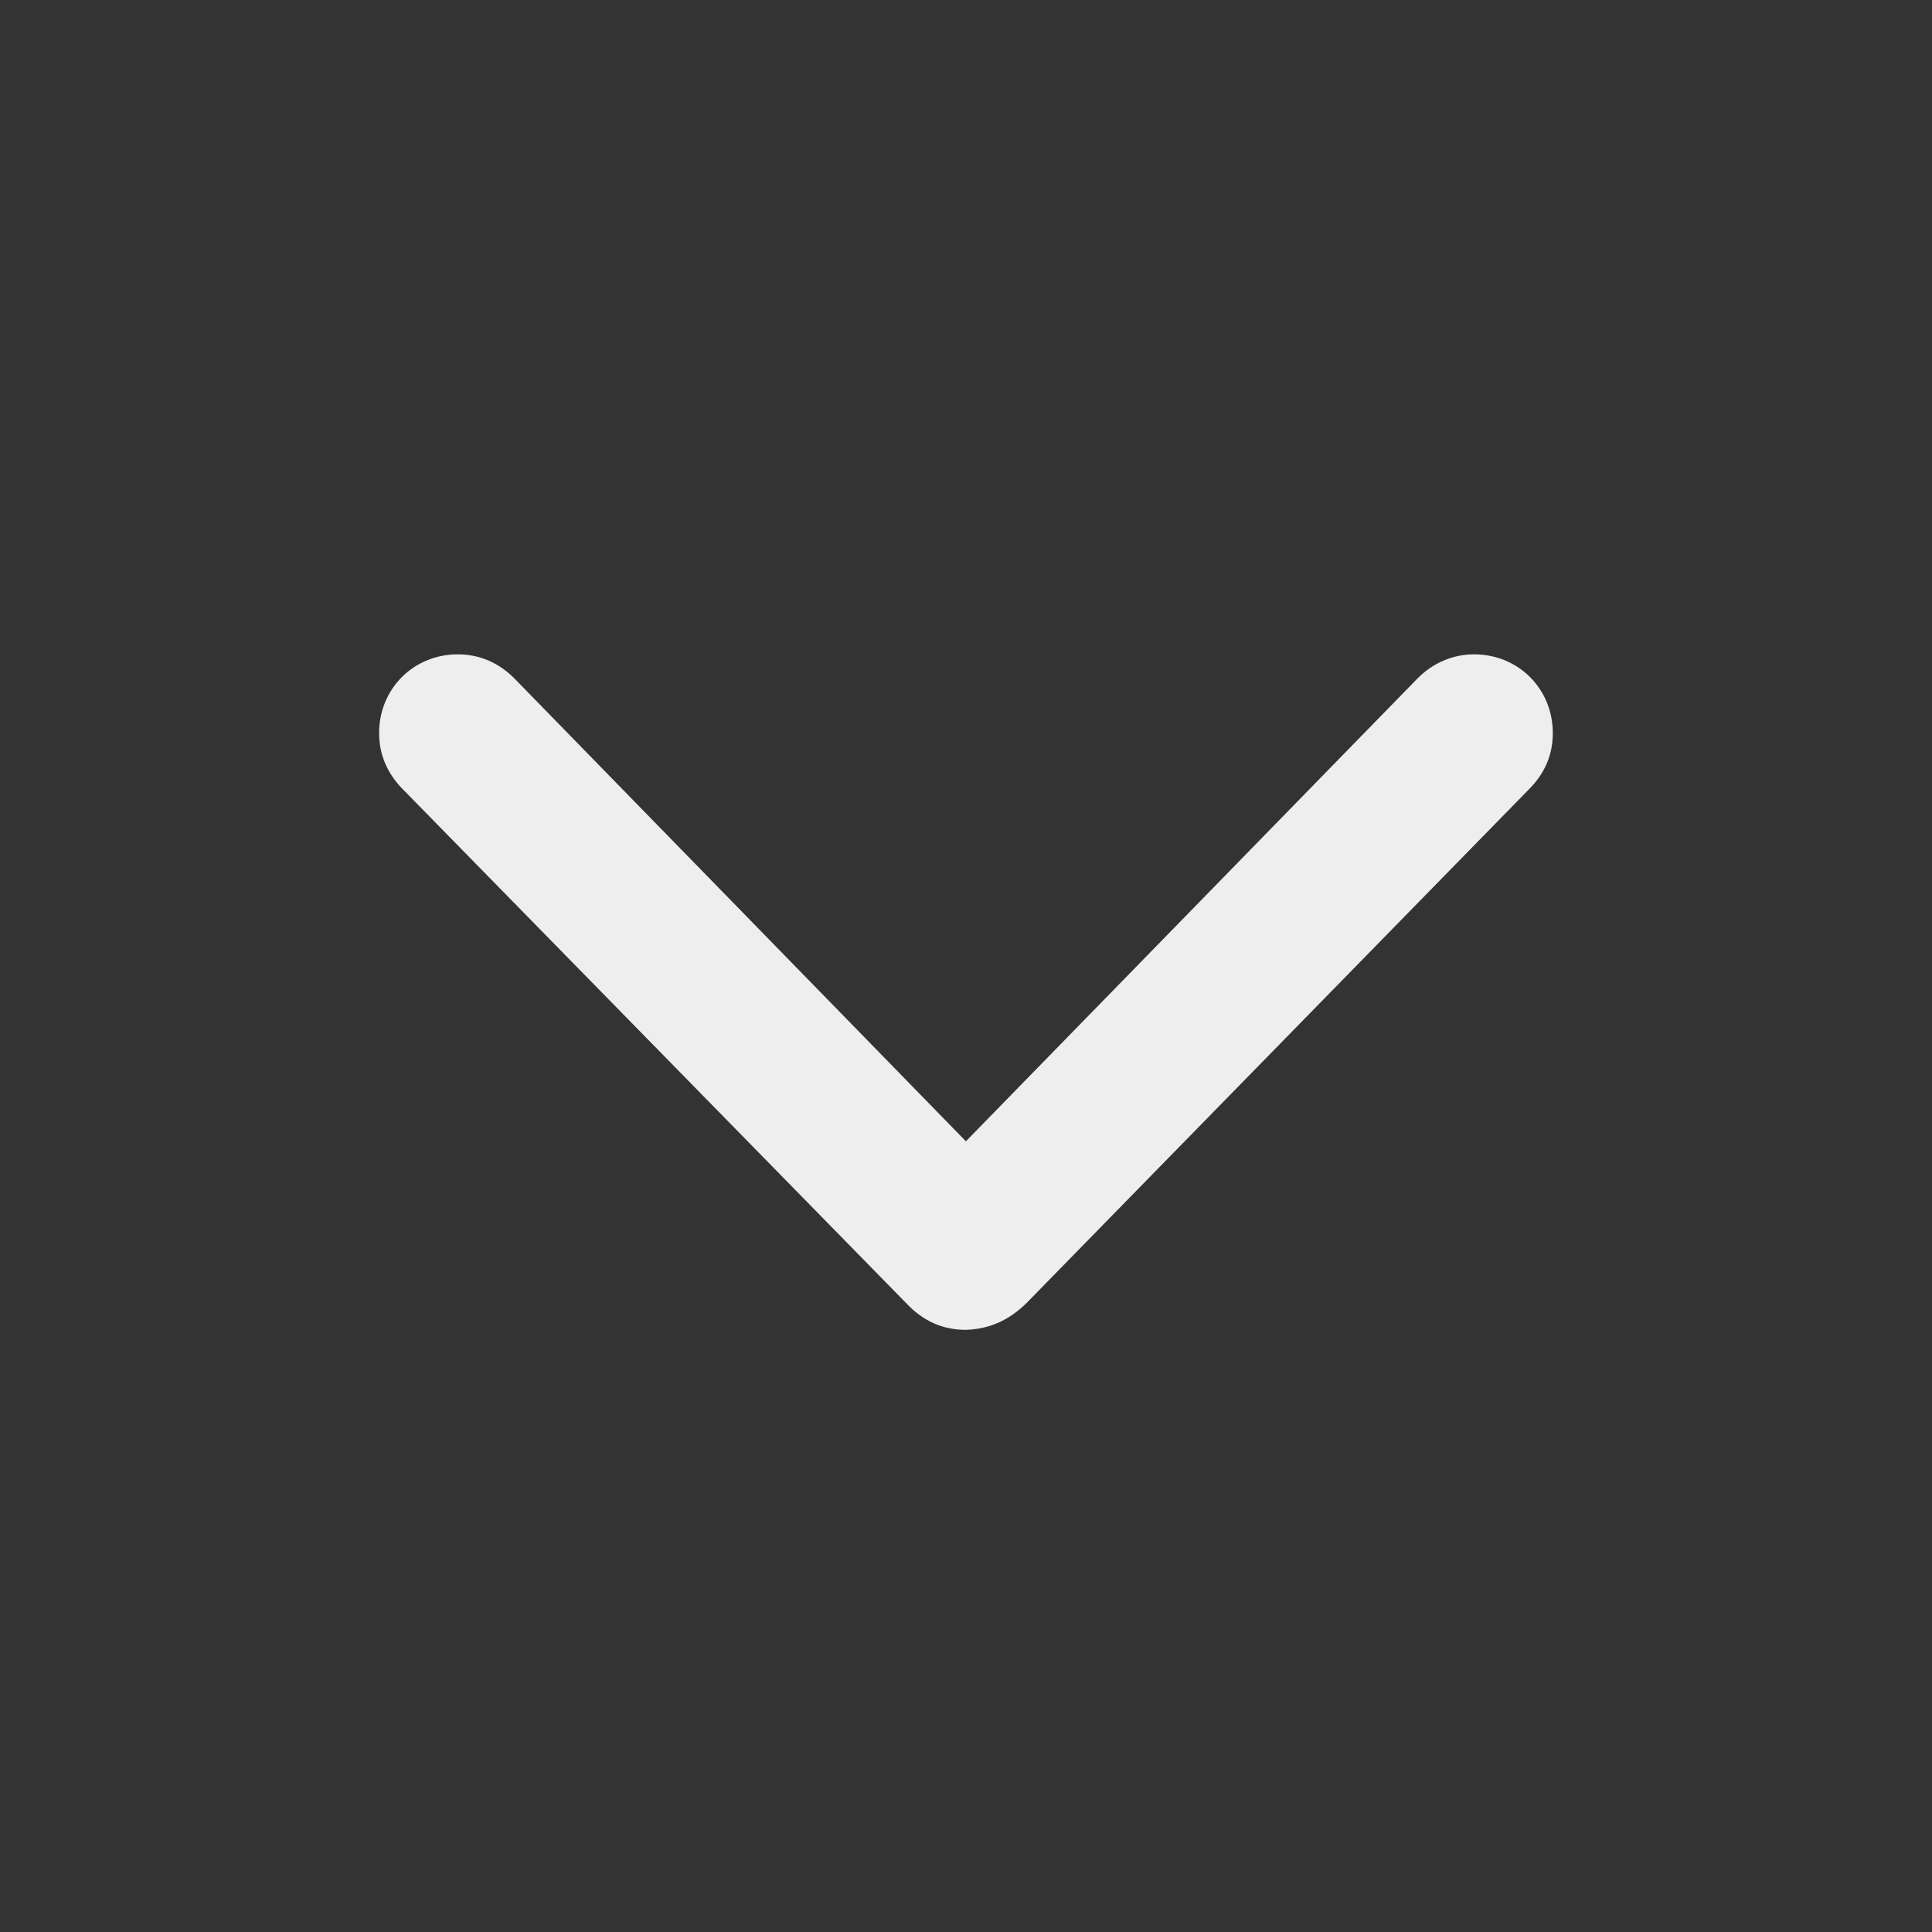 <svg width="22" height="22" viewBox="0 0 22 22" fill="none" xmlns="http://www.w3.org/2000/svg">
<rect x="0" y="0" width="22" height="22" fill="#333333" stroke="none"/>
<path d="M10.999 15.143C11.263 15.135 11.489 15.037 11.693 14.834L17.425 8.973C17.591 8.8 17.682 8.596 17.682 8.348C17.682 7.843 17.29 7.451 16.785 7.451C16.544 7.451 16.318 7.549 16.145 7.722L10.999 12.996L5.854 7.722C5.681 7.549 5.462 7.451 5.214 7.451C4.709 7.451 4.317 7.843 4.317 8.348C4.317 8.589 4.408 8.8 4.573 8.973L10.314 14.834C10.51 15.045 10.736 15.143 10.999 15.143Z" fill="#EEEEEE"/>
</svg>
